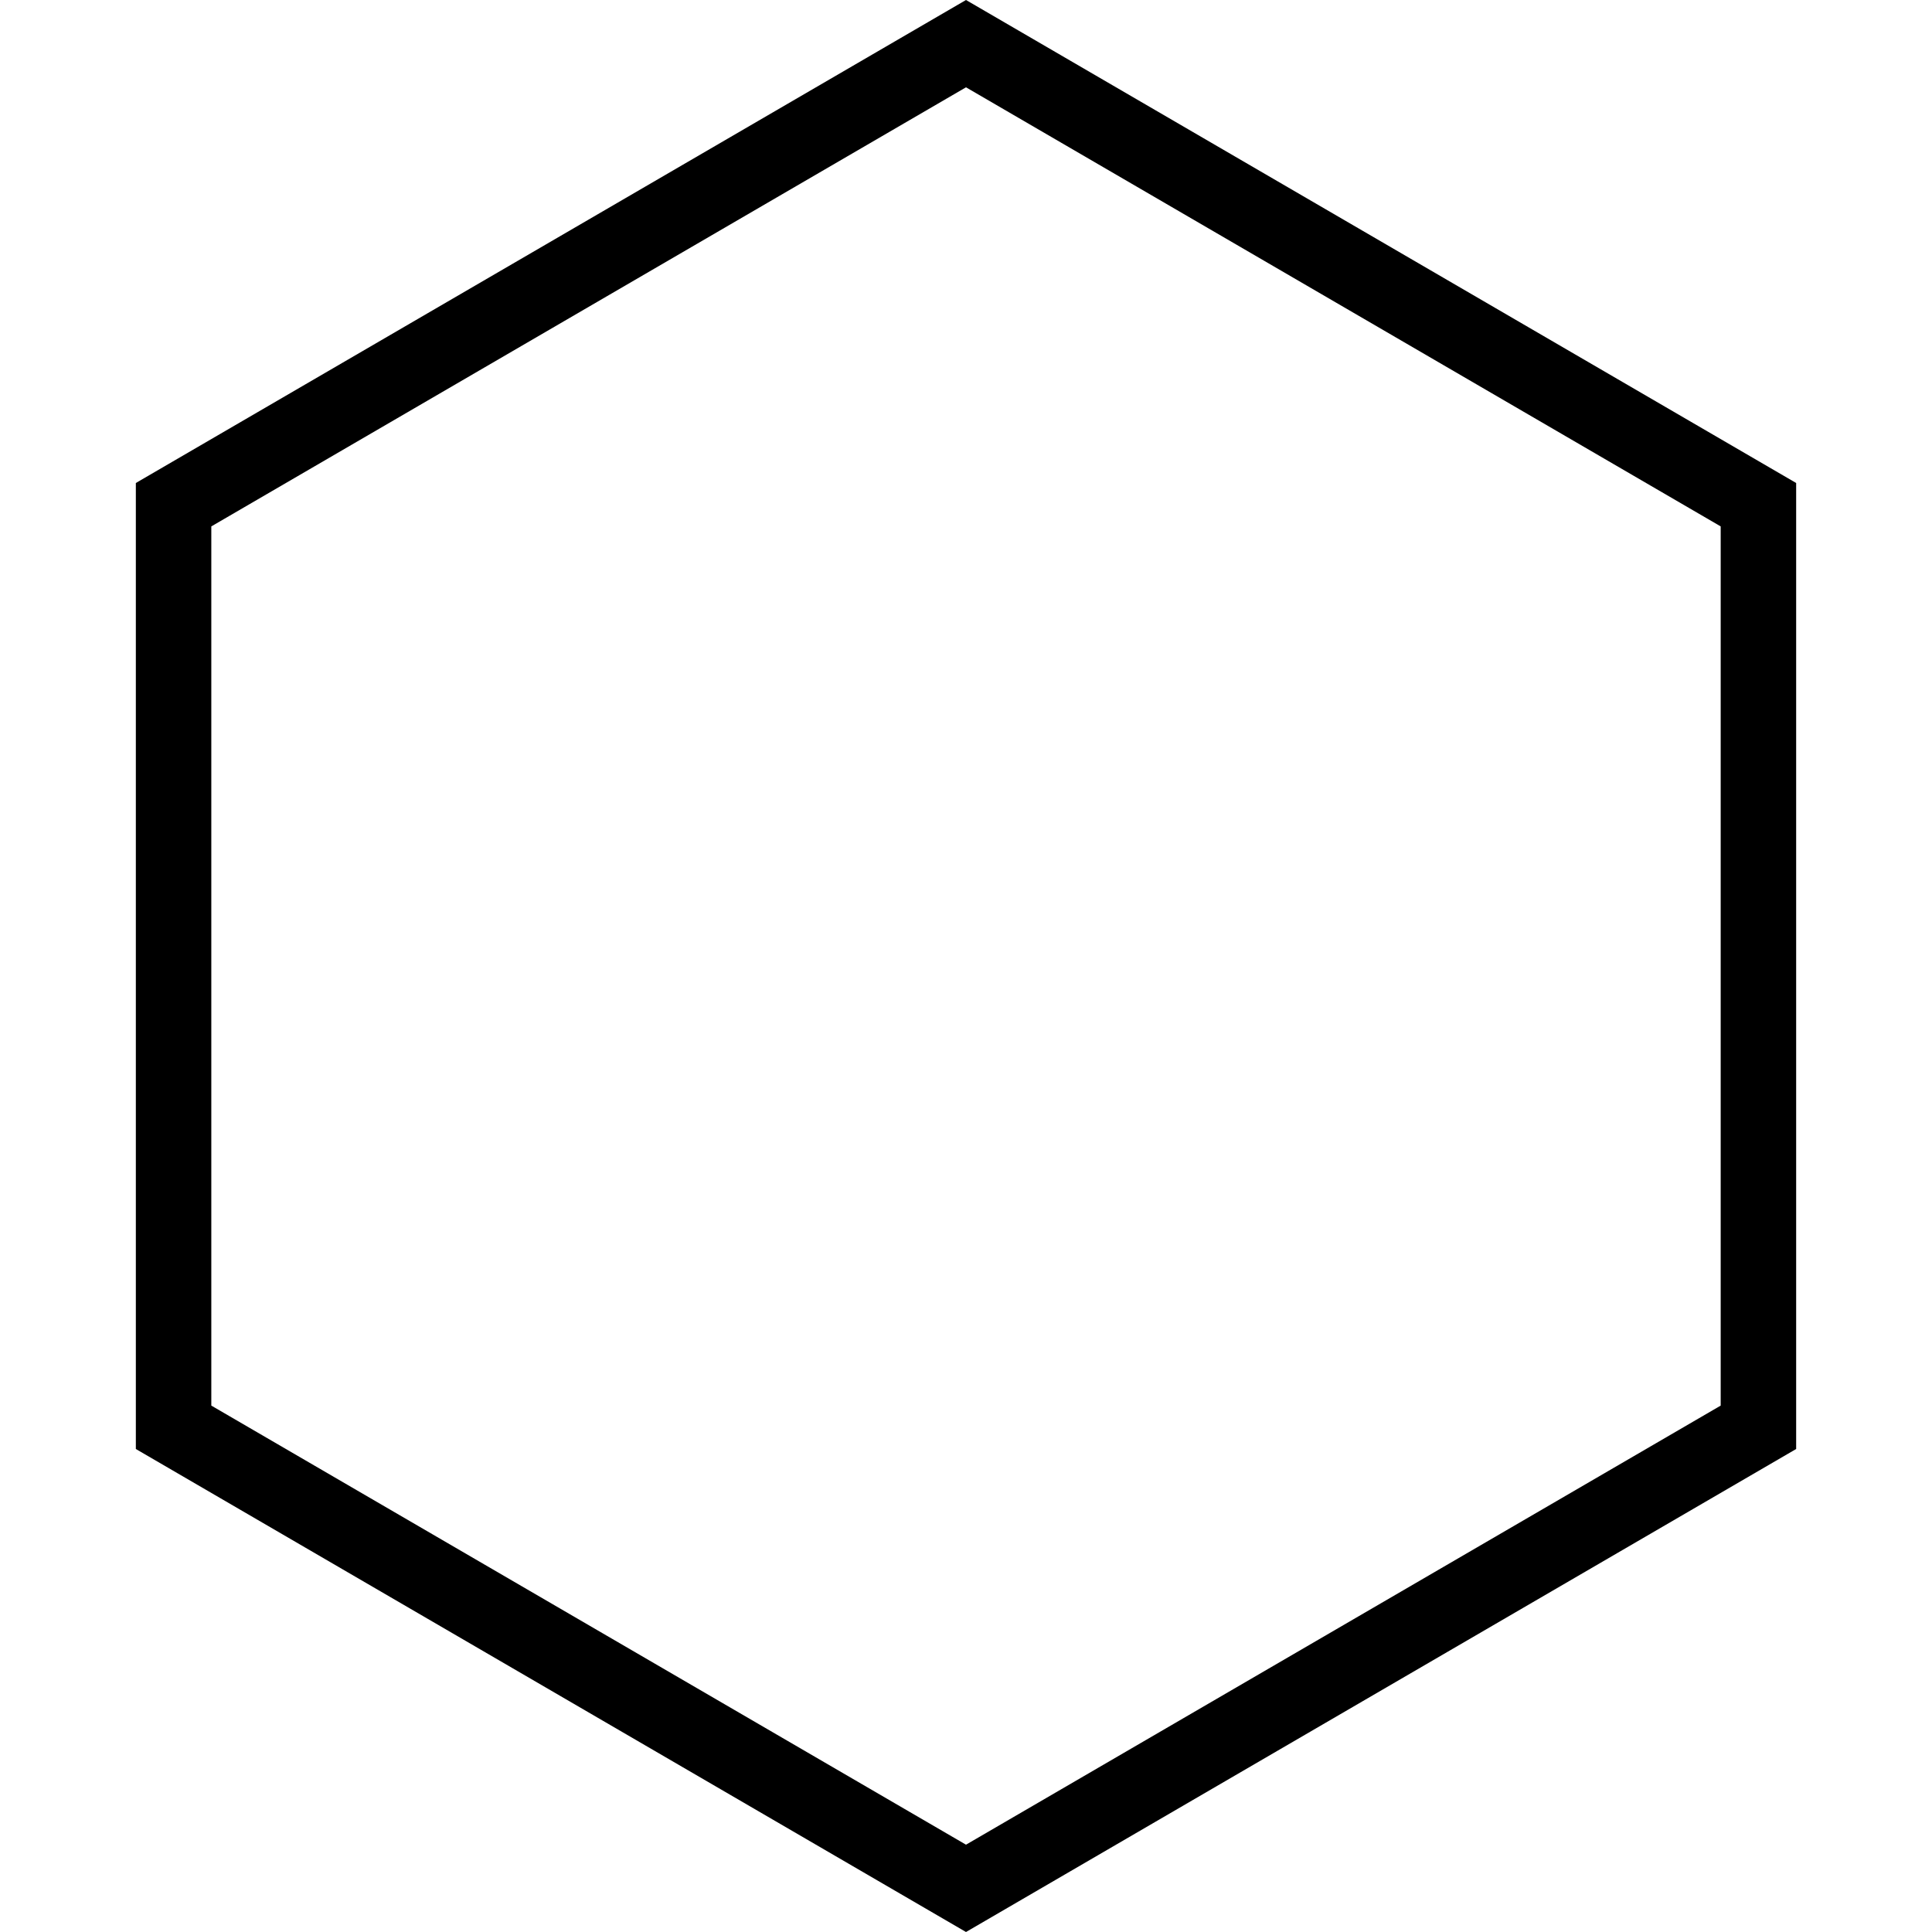 <svg xmlns="http://www.w3.org/2000/svg" xmlns:xlink="http://www.w3.org/1999/xlink" width="512" zoomAndPan="magnify" viewBox="0 0 384 384" height="512" preserveAspectRatio="xMidYMid meet" version="1.2"><defs><clipPath id="2415f56cda"><path d="M 27 0 L 357 0 L 357 384 L 27 384 Z M 27 0 "/></clipPath><clipPath id="52a25c1338"><path d="M 192 384 L 27 288 L 27 96 L 192 0 L 357 96 L 357 288 Z M 192 384 "/></clipPath></defs><g id="09c0d3bdff"><g clip-rule="nonzero" clip-path="url(#2415f56cda)"><g clip-rule="nonzero" clip-path="url(#52a25c1338)"><path style="fill:none;stroke-width:40;stroke-linecap:butt;stroke-linejoin:miter;stroke:#000000;stroke-opacity:1;stroke-miterlimit:4;" d="M 512 220 L 384 440 L 128 440 L 0 220 L 128 -0 L 384 -0 Z M 512 220 " transform="matrix(0,0.75,-0.75,0,357,0)"/></g></g></g></svg>